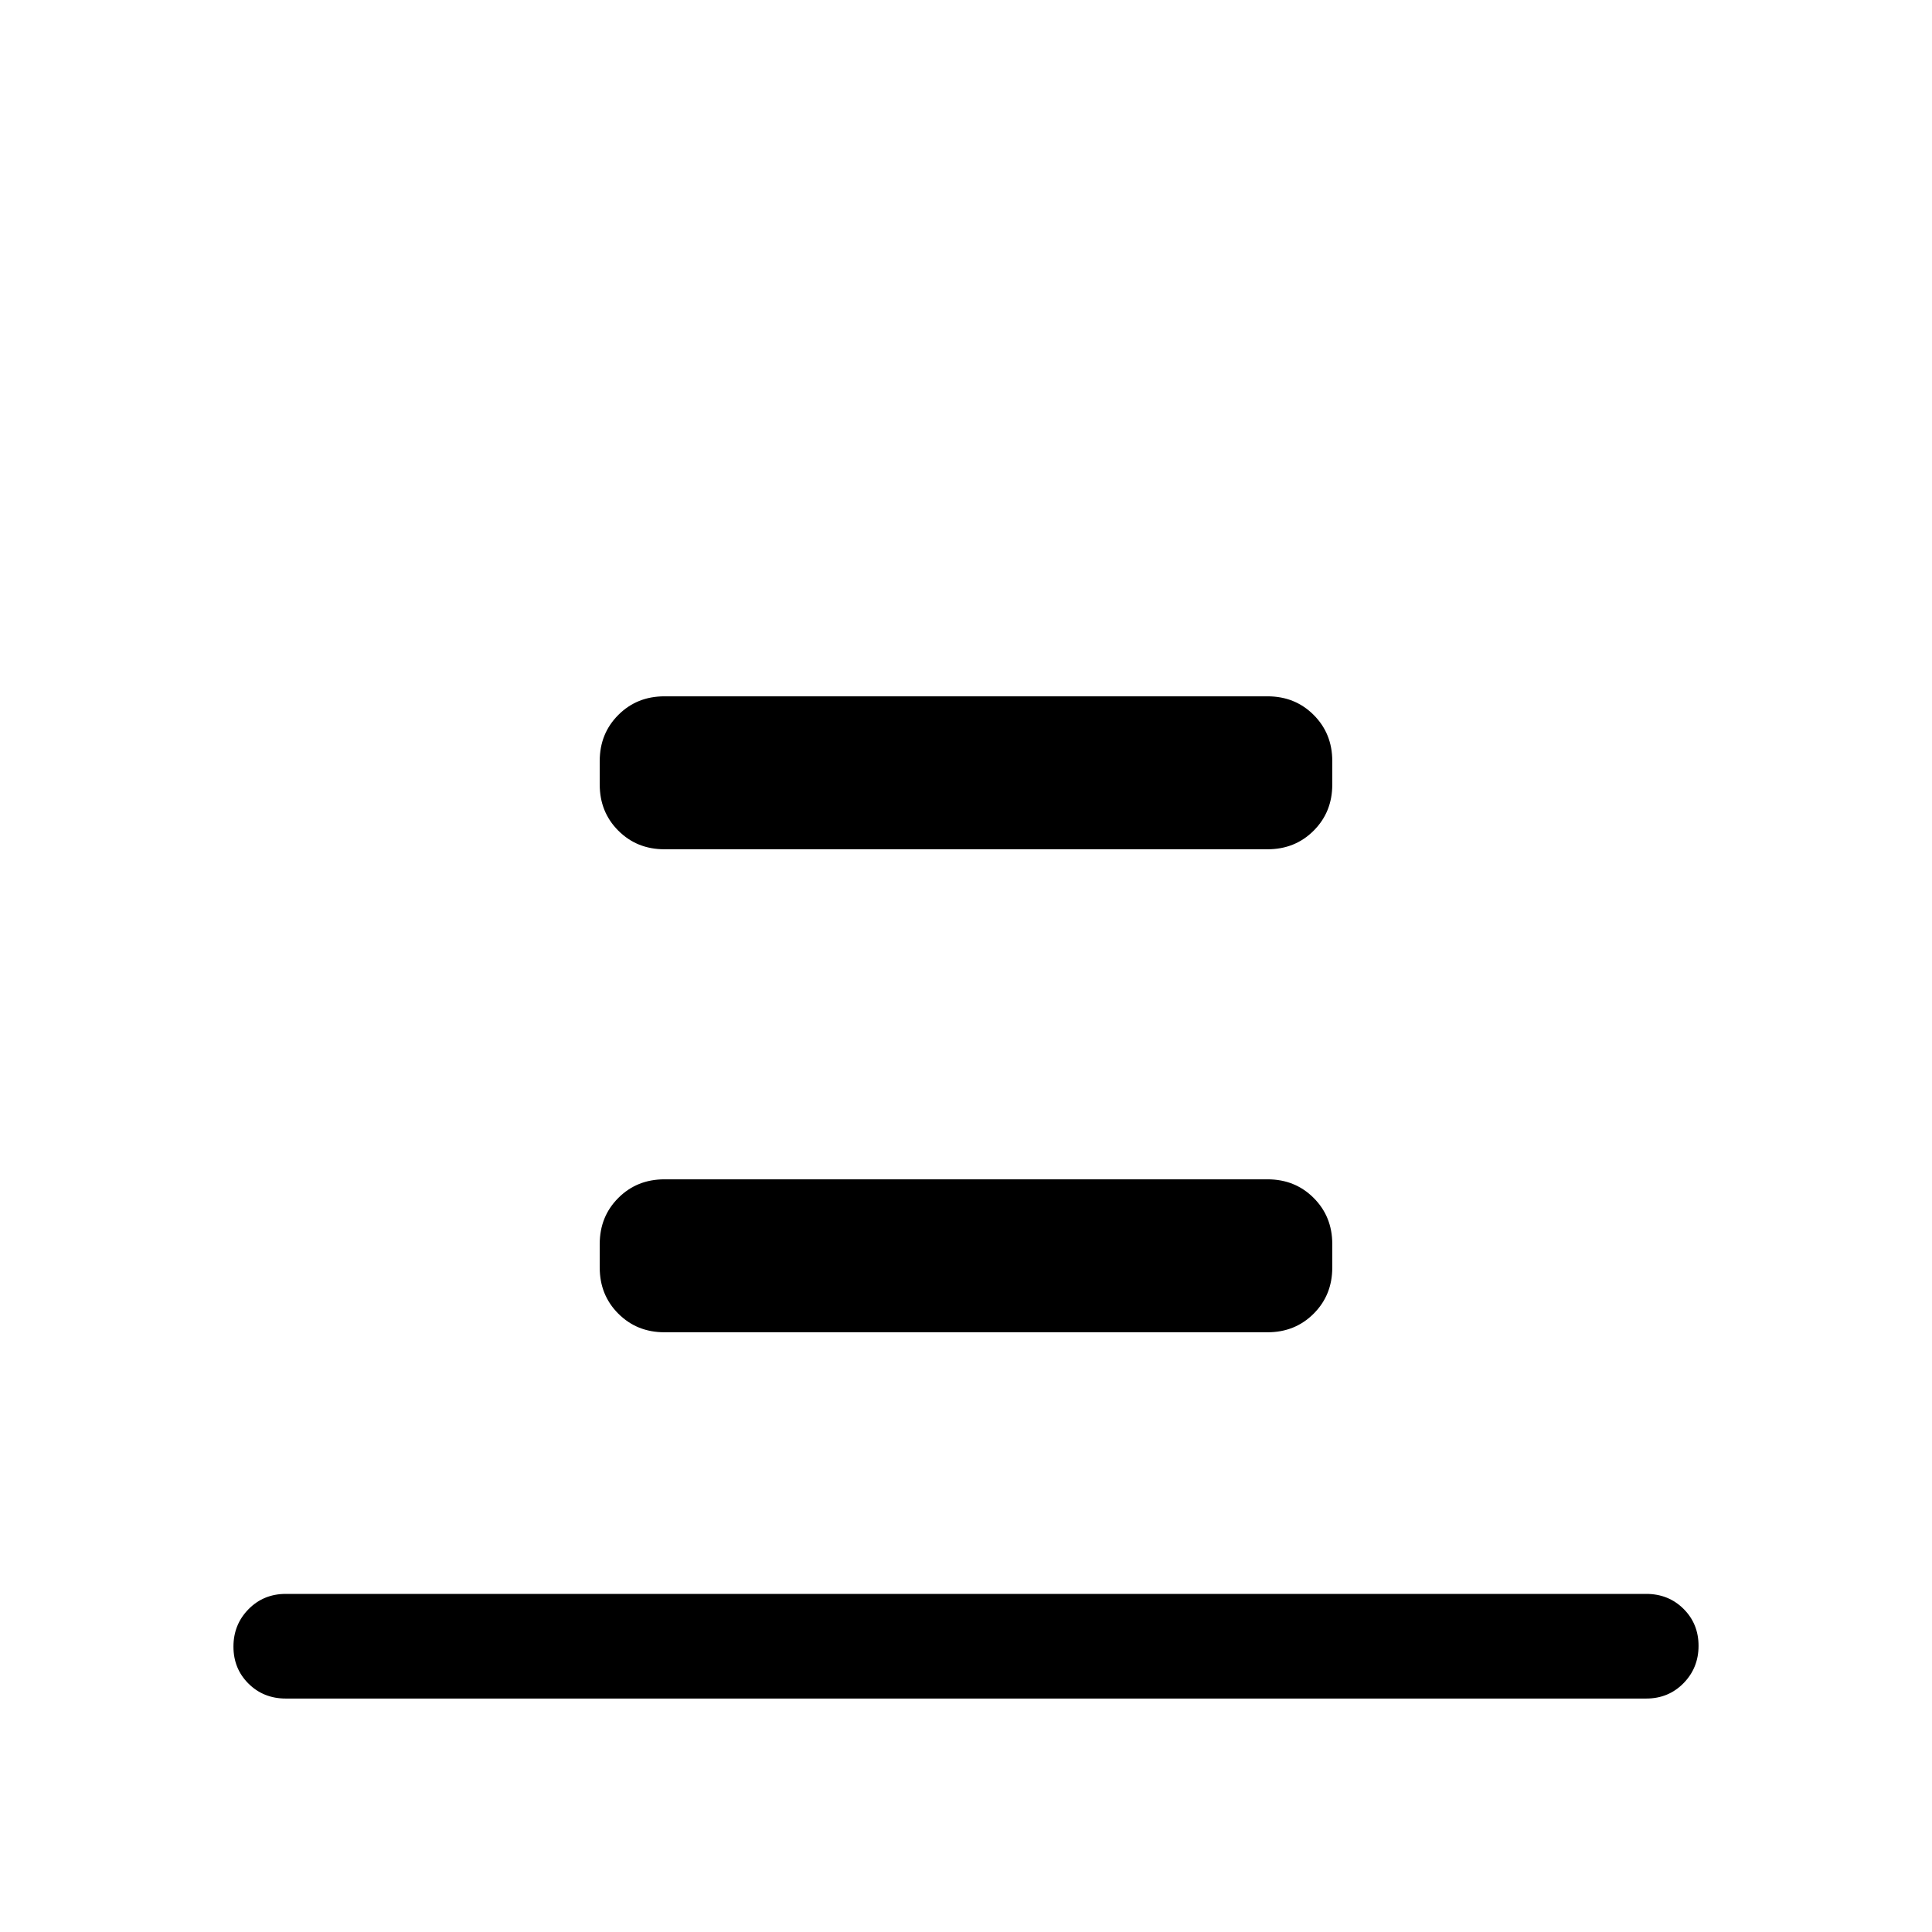 <svg xmlns="http://www.w3.org/2000/svg" height="20" viewBox="0 96 960 960" width="20"><path d="M142.001 939.999q-11.05 0-18.525-7.419-7.475-7.418-7.475-18.384 0-10.966 7.475-18.581T142.001 888h675.998q11.05 0 18.525 7.418 7.475 7.418 7.475 18.384 0 10.966-7.475 18.581-7.475 7.616-18.525 7.616H142.001Zm188.153-422q-13.665 0-22.909-9.244t-9.244-22.909v-11.692q0-13.665 9.244-22.909t22.909-9.244h299.692q13.665 0 22.909 9.244t9.244 22.909v11.692q0 13.665-9.244 22.909t-22.909 9.244H330.154Zm0 240q-13.665 0-22.909-9.244t-9.244-22.909v-11.692q0-13.665 9.244-22.909t22.909-9.244h299.692q13.665 0 22.909 9.244t9.244 22.909v11.692q0 13.665-9.244 22.909t-22.909 9.244H330.154Z"/></svg>